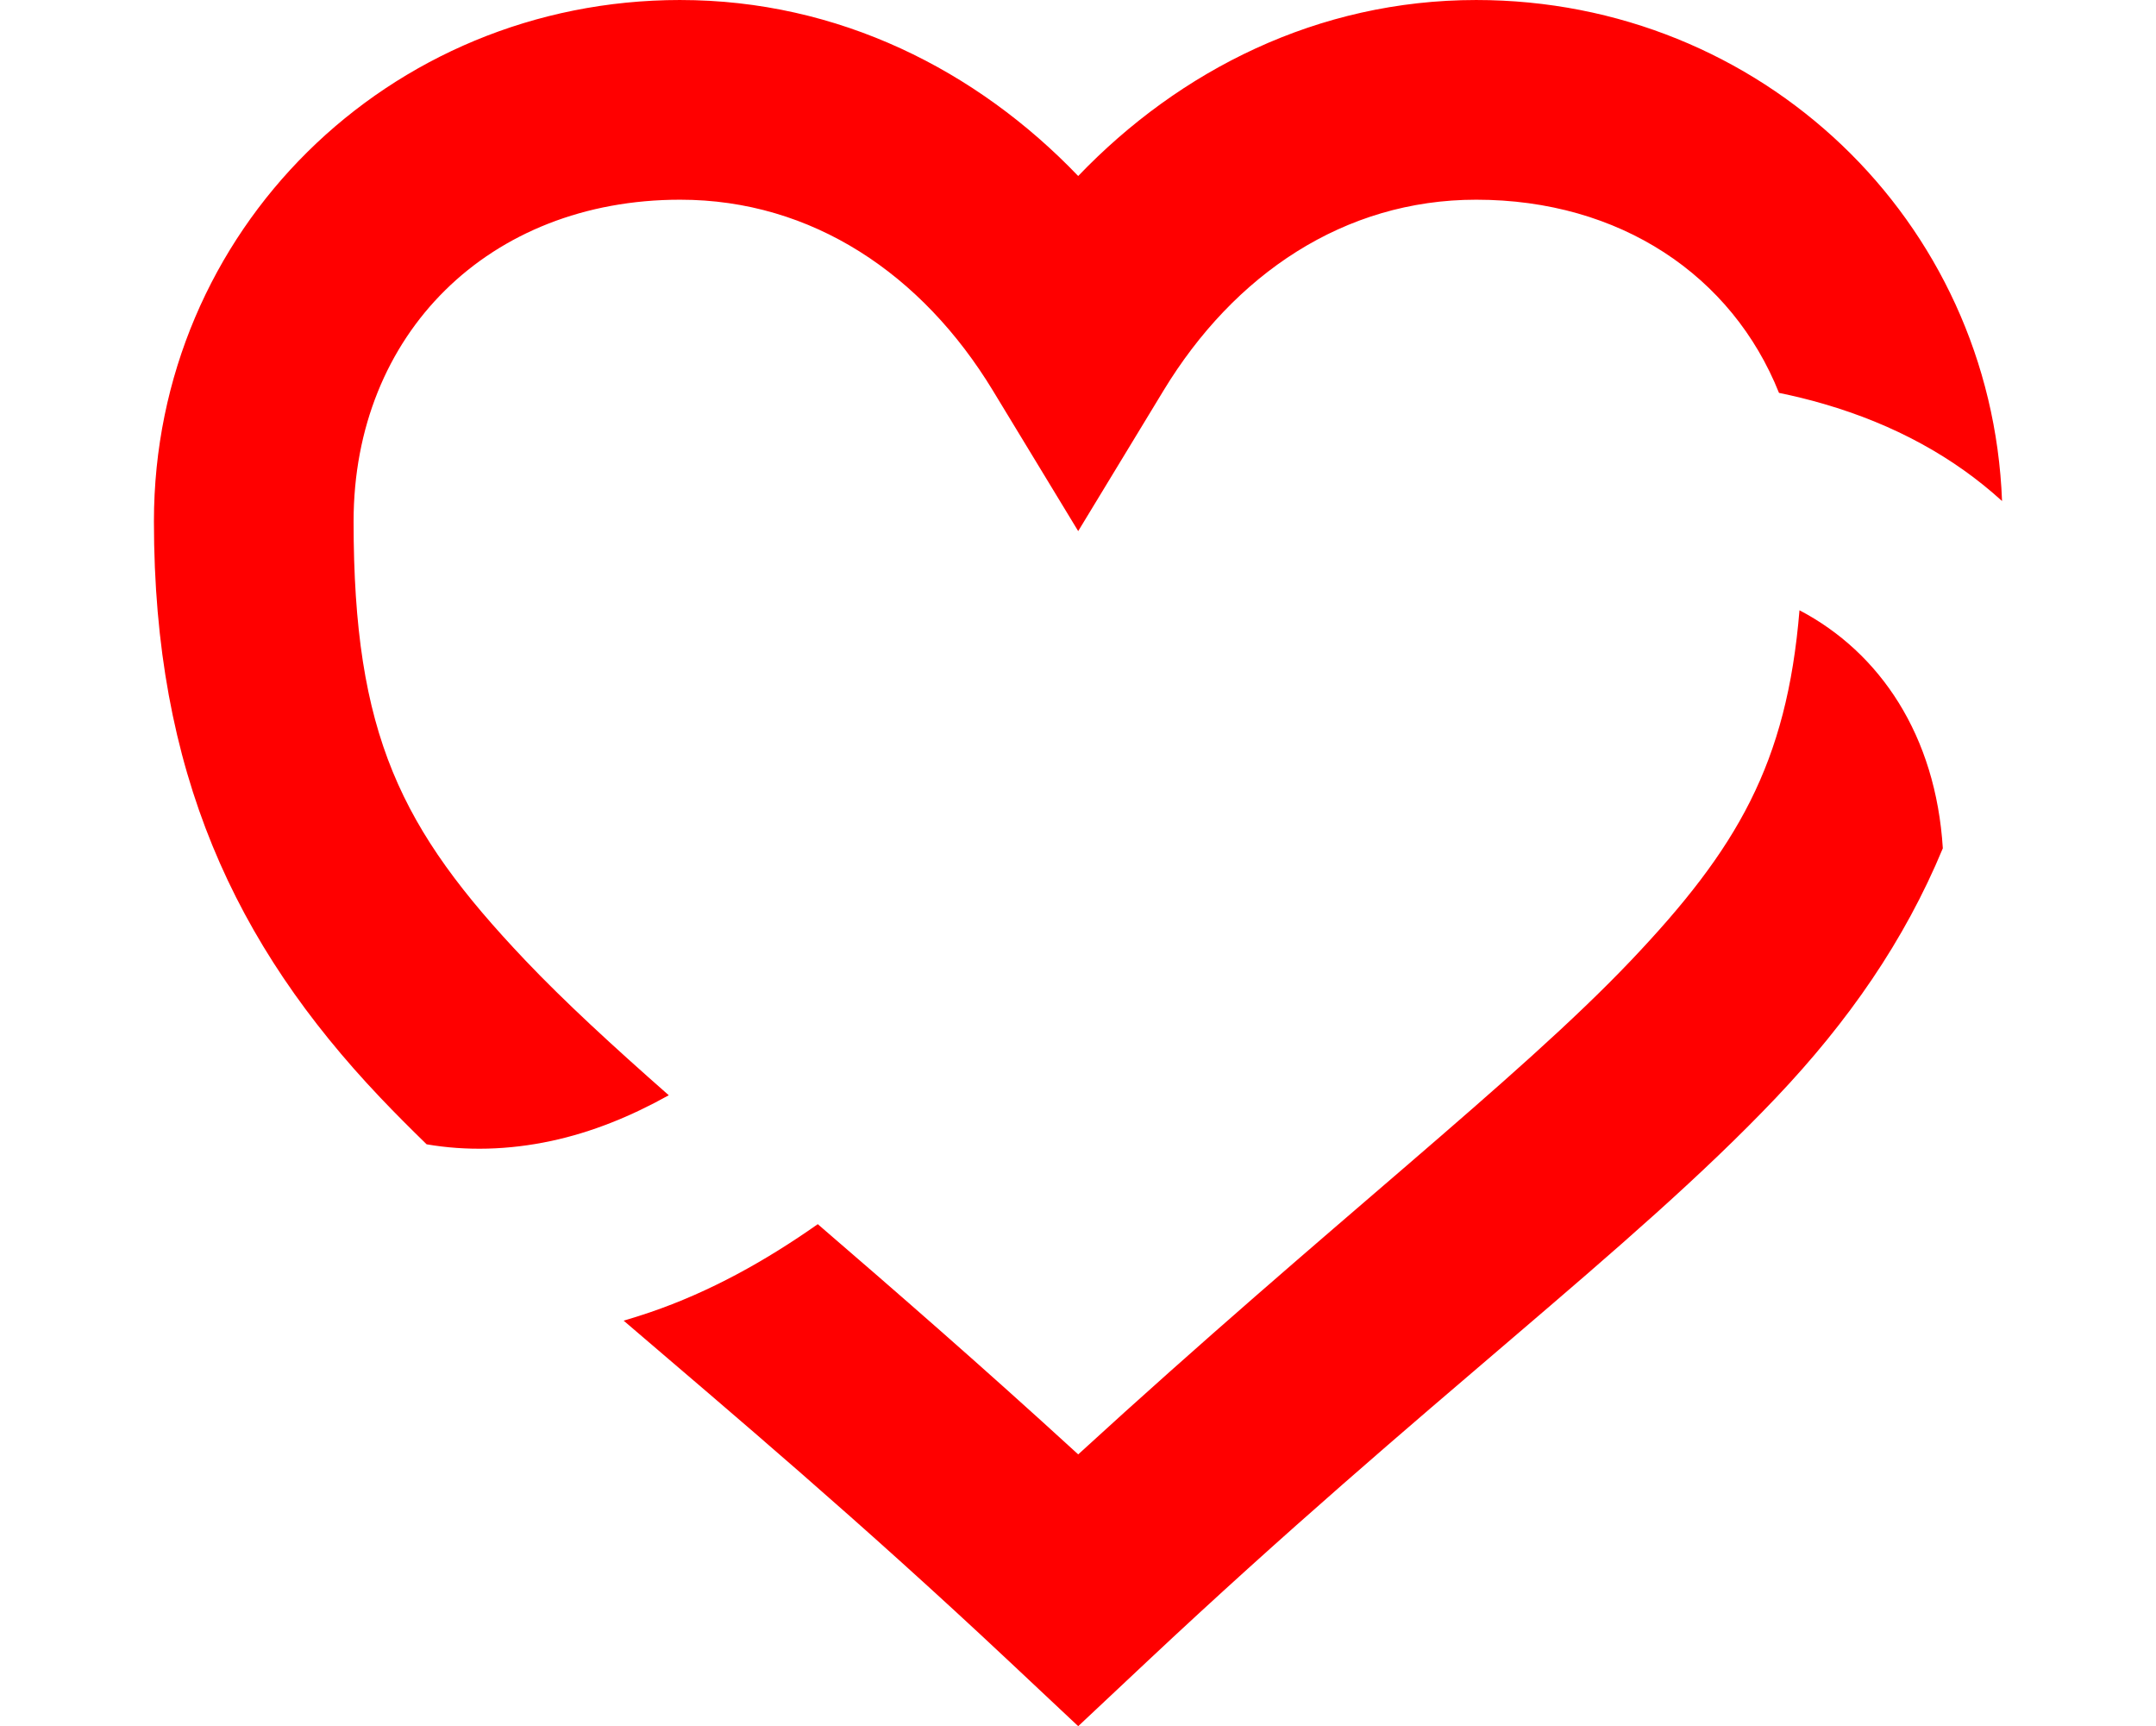 <?xml version="1.0" encoding="UTF-8" standalone="no"?>
<!-- Created with Inkscape (http://www.inkscape.org/) -->

<svg
   width="200mm"
   height="160.097mm"
   viewBox="0 0 200 160.097"
   version="1.1"
   id="svg5"
   xml:space="preserve"
   inkscape:version="1.2.2 (b0a8486541, 2022-12-01)"
   sodipodi:docname="polyamory.svg"
   xmlns:inkscape="http://www.inkscape.org/namespaces/inkscape"
   xmlns:sodipodi="http://sodipodi.sourceforge.net/DTD/sodipodi-0.dtd"
   xmlns="http://www.w3.org/2000/svg"
   xmlns:svg="http://www.w3.org/2000/svg"><sodipodi:namedview
     id="namedview7"
     pagecolor="#ffffff"
     bordercolor="#000000"
     borderopacity="0.25"
     inkscape:showpageshadow="2"
     inkscape:pageopacity="0.0"
     inkscape:pagecheckerboard="0"
     inkscape:deskcolor="#d1d1d1"
     inkscape:document-units="mm"
     showgrid="false"
     inkscape:zoom="0.49638342"
     inkscape:cx="4.0291435"
     inkscape:cy="634.5901"
     inkscape:window-width="1920"
     inkscape:window-height="1011"
     inkscape:window-x="0"
     inkscape:window-y="0"
     inkscape:window-maximized="1"
     inkscape:current-layer="layer1" /><defs
     id="defs2">
		
	
	
</defs><g
     inkscape:label="Layer 1"
     inkscape:groupmode="layer"
     id="layer1"
     transform="translate(-4.471,-43.707)"><path
       id="path4-6"
       style="color:#000000;fill:#ff0000;-inkscape-stroke:none"
       inkscape:label="heart"
       d="m 67.569,43.707 c -27.082,0 -48.819,21.425 -48.819,48.356 0,23.206 7.493,39.218 21.006,53.451 1.369,1.442 2.809,2.88 4.29,4.323 3.663,0.629 7.578,0.54 11.555,-0.31 3.799,-0.812 7.431,-2.301 10.908,-4.239 -5.221,-4.593 -9.687,-8.698 -13.322,-12.526 -11.541,-12.156 -15.916,-20.901 -15.916,-40.699 0,-17.377 12.546,-29.834 30.297,-29.834 12.264,0 22.468,6.931 29.005,17.7 l 7.916,13.037 7.916,-13.037 c 6.538,-10.769 16.742,-17.7 29.006,-17.7 13.343,0 23.743,7.04 28.087,17.916 1.378,0.283 2.772,0.621 4.187,1.034 6.496,1.893 12.014,4.907 16.505,8.998 -0.988,-26.037 -22.333,-46.469 -48.779,-46.469 -14.692,0 -27.521,6.516 -36.922,16.323 -9.401,-9.807 -22.23,-16.323 -36.922,-16.323 z M 171.399,100.307 c -1.174,14.263 -5.805,22.131 -15.606,32.454 -10.561,11.124 -27.989,24.486 -51.303,45.835 -8.944,-8.19 -17.003,-15.188 -24.159,-21.352 -4.866,3.421 -10.019,6.285 -15.563,8.176 -0.816,0.278 -1.632,0.534 -2.445,0.773 10.1,8.646 21.913,18.595 35.829,31.66 l 6.338,5.951 6.338,-5.951 c 26.015,-24.424 44.884,-38.107 58.396,-52.34 6.696,-7.053 11.912,-14.545 15.472,-23.131 -0.653,-10.451 -5.804,-18.147 -13.298,-22.075 z" /><path
       id="path861"
       style="display:none;fill:#000700;fill-opacity:1;stroke:none;stroke-width:0.265;stroke-opacity:1"
       inkscape:label="infinity"
       d="m 159.617,79.128 c -24.134,0.053 -42.11,18.805 -55.155,31.801 -0.421,0.419 -0.628,0.466 -1.077,0.015 C 93.499,101.023 84.306,91.94 73.477,85.807 62.058,79.34 50.088,77.998 39.36,80.417 c -1.367,3.523 -2.108,7.438 -2.108,11.645 0,2.99 0.102,5.725 0.311,8.26 7.215,-3.706 16.399,-4.252 25.84,0.196 10.725,5.053 19.235,14.873 27.949,22.911 0.232,0.214 0.422,0.354 0.084,0.697 -10.033,10.193 -21.813,22.397 -35.855,25.399 -16.248,3.473 -31.498,-5.66 -32.473,-25.253 -0.005,-1.395 0.105,-2.761 0.301,-4.097 -3.062,-8.191 -4.678,-17.379 -4.678,-28.114 0,-0.344 0.006,-0.687 0.013,-1.029 -9.253,8.271 -15.112,20.267 -14.789,33.897 0.844,32.905 30.186,50.93 60.795,40.49 15.041,-5.13 27.219,-17.385 38.532,-28.66 0.486,-0.484 0.726,-0.56 1.257,-0.025 8.344,8.399 15.614,15.477 23.49,21.028 5.098,-4.393 9.725,-8.351 13.882,-11.999 -9.718,-5.446 -17.971,-14.718 -25.404,-21.573 -0.277,-0.255 -0.406,-0.415 -0.069,-0.758 9.73,-9.88 21.44,-22.027 35.145,-25.204 17.418,-4.038 32.533,6.281 33.151,25.216 0.026,12.07 -7.875,22.408 -19.129,25.716 -5.612,5.526 -12.089,11.149 -19.47,17.463 34.762,9.4 68.514,-22.613 54.594,-60.39 -4.698,-12.75 -13.868,-21.211 -27.064,-25.057 -4.899,-1.428 -9.58,-2.059 -14.049,-2.049 z" /></g></svg>
